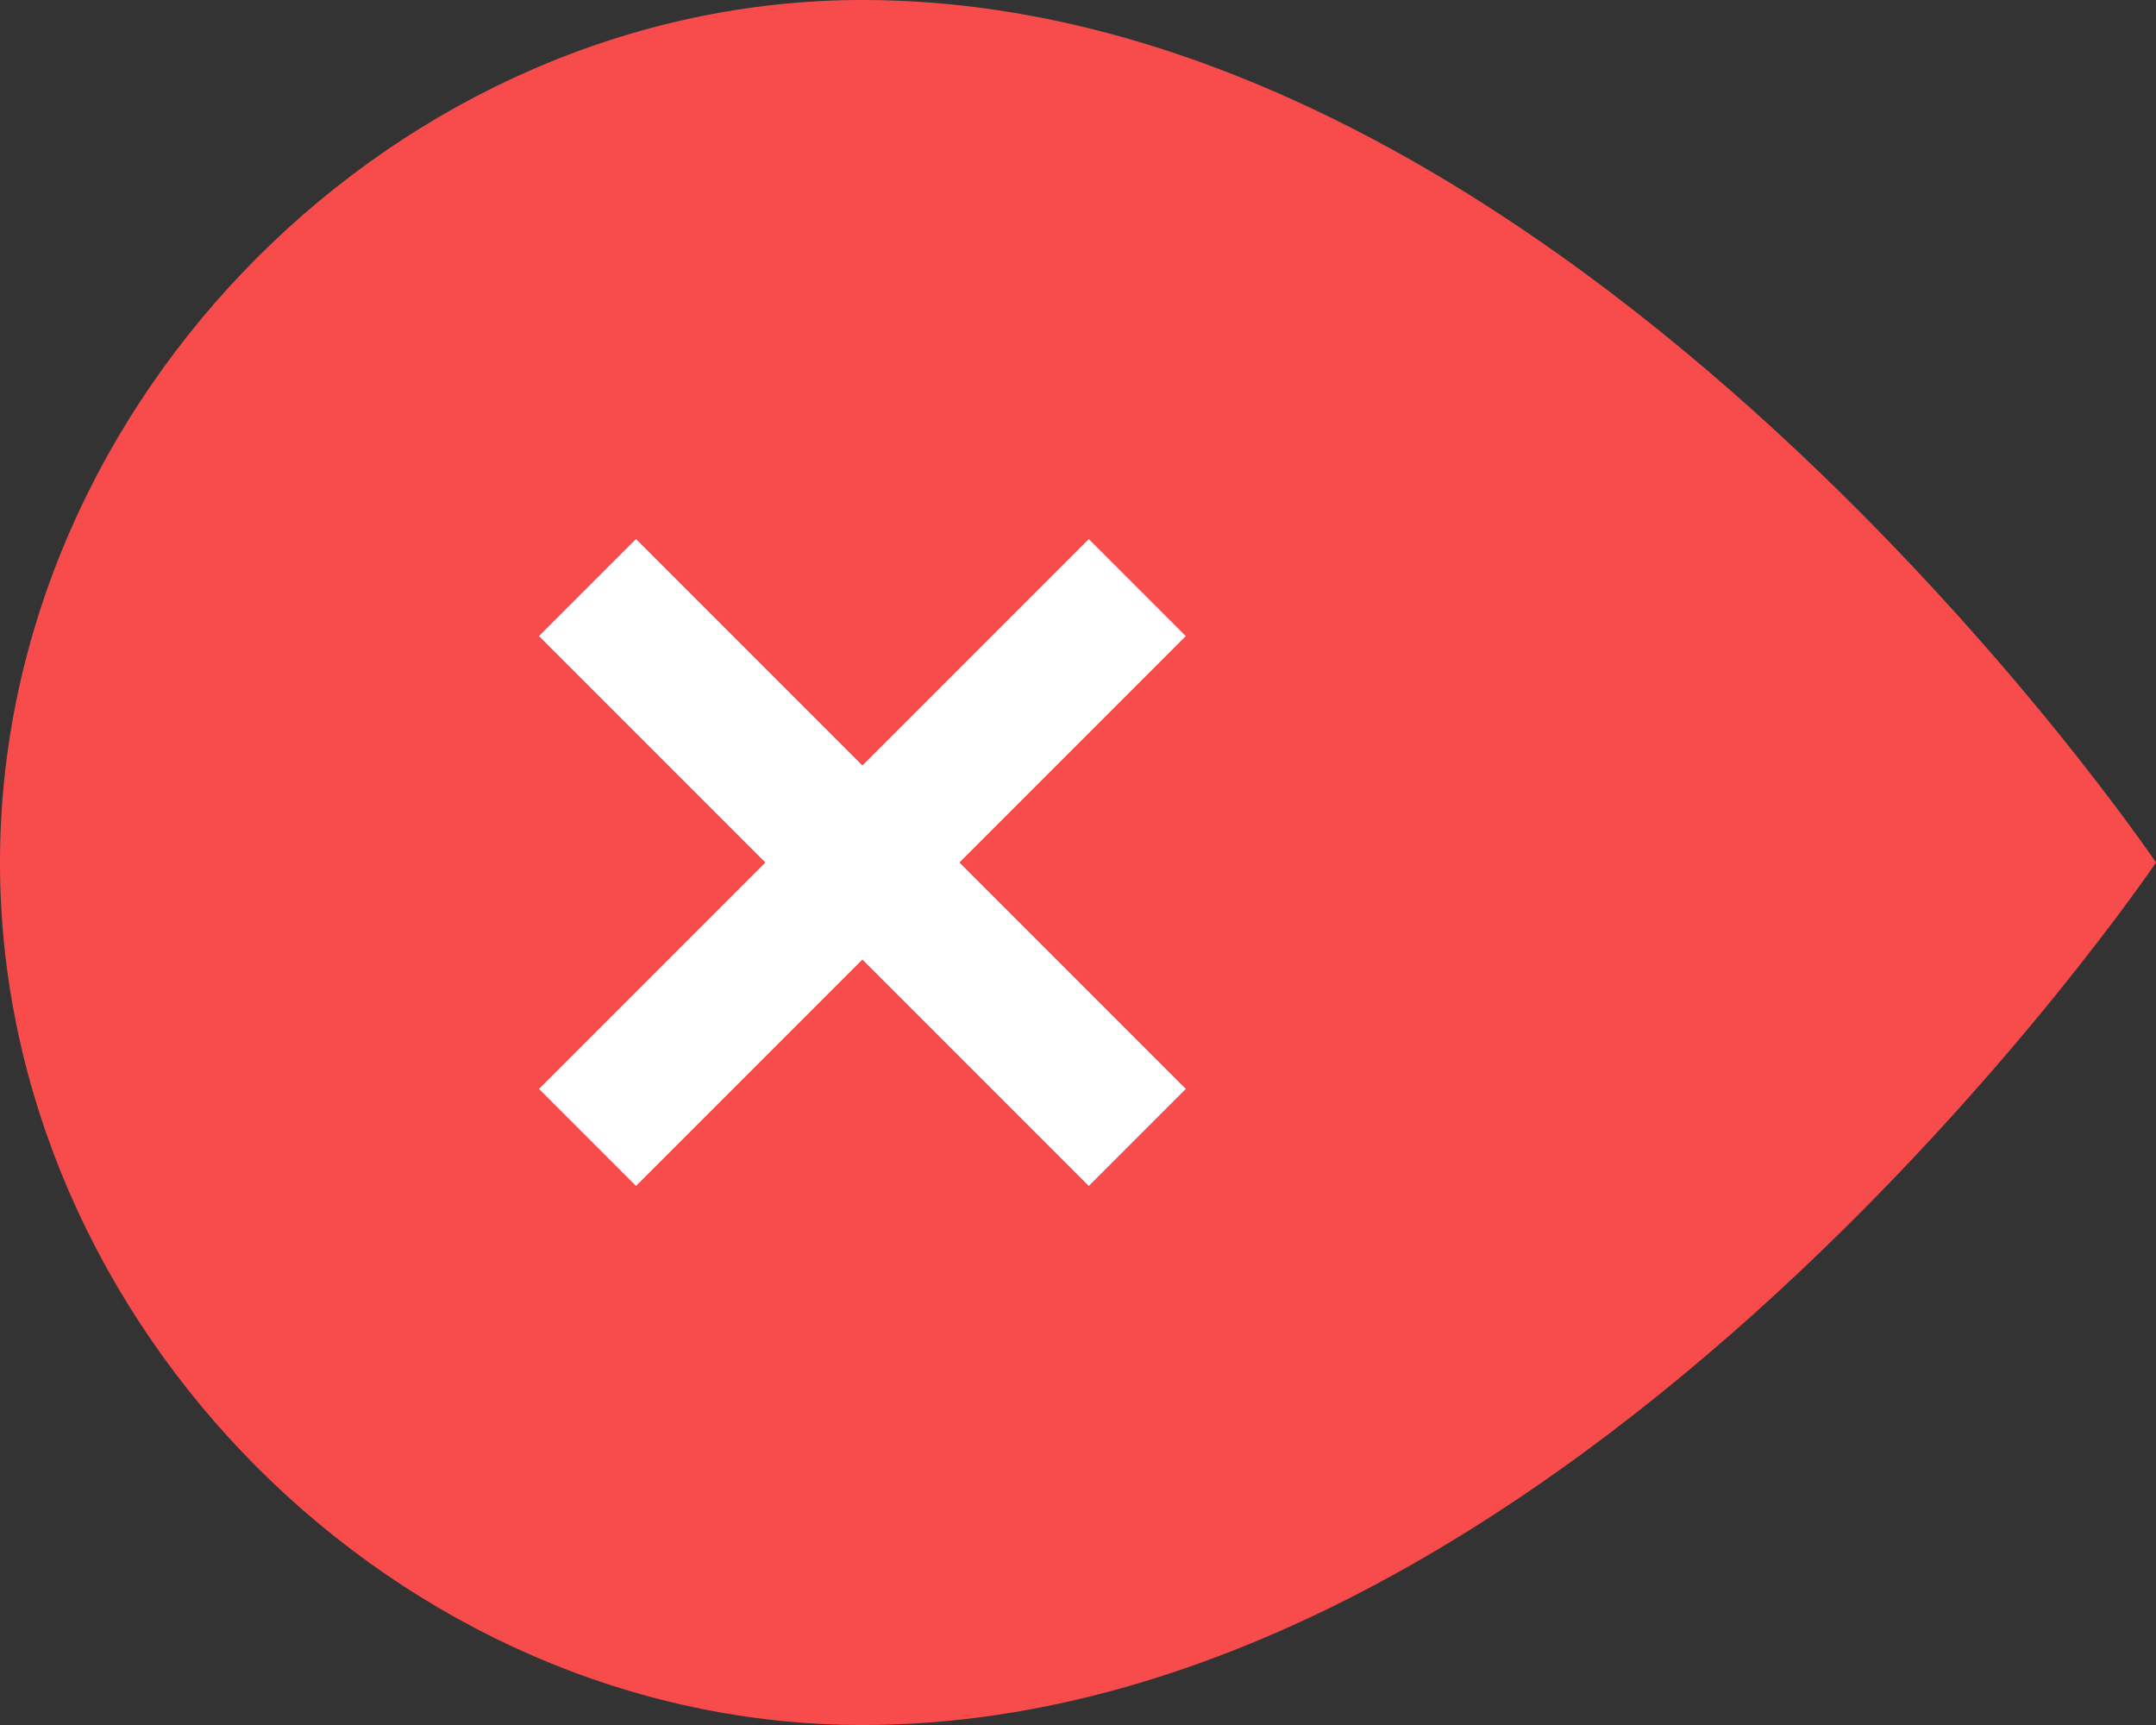 <svg width="20" height="16" viewBox="0 0 20 16"  xmlns="http://www.w3.org/2000/svg">
  <rect x="0" y="0" width="20" height="16" fill="#333333" stroke="none"/>
  <path fill-rule="evenodd" clip-rule="evenodd" d="M0 8c0 4.3 3.7 8 8 8 6.6 0 12-8 12-8S14.6 0 8 0C3.7 0 0 3.7 0 8z" fill="#F84C4C"/>
  <path fill-rule="evenodd" clip-rule="evenodd" d="M11 10.1l-.9.9L8 8.9 5.9 11l-.9-.9L7.1 8 5 5.9l.9-.9L8 7.1 10.1 5l.9.9L8.9 8l2.1 2.1z" fill="#fff"/>
</svg>
